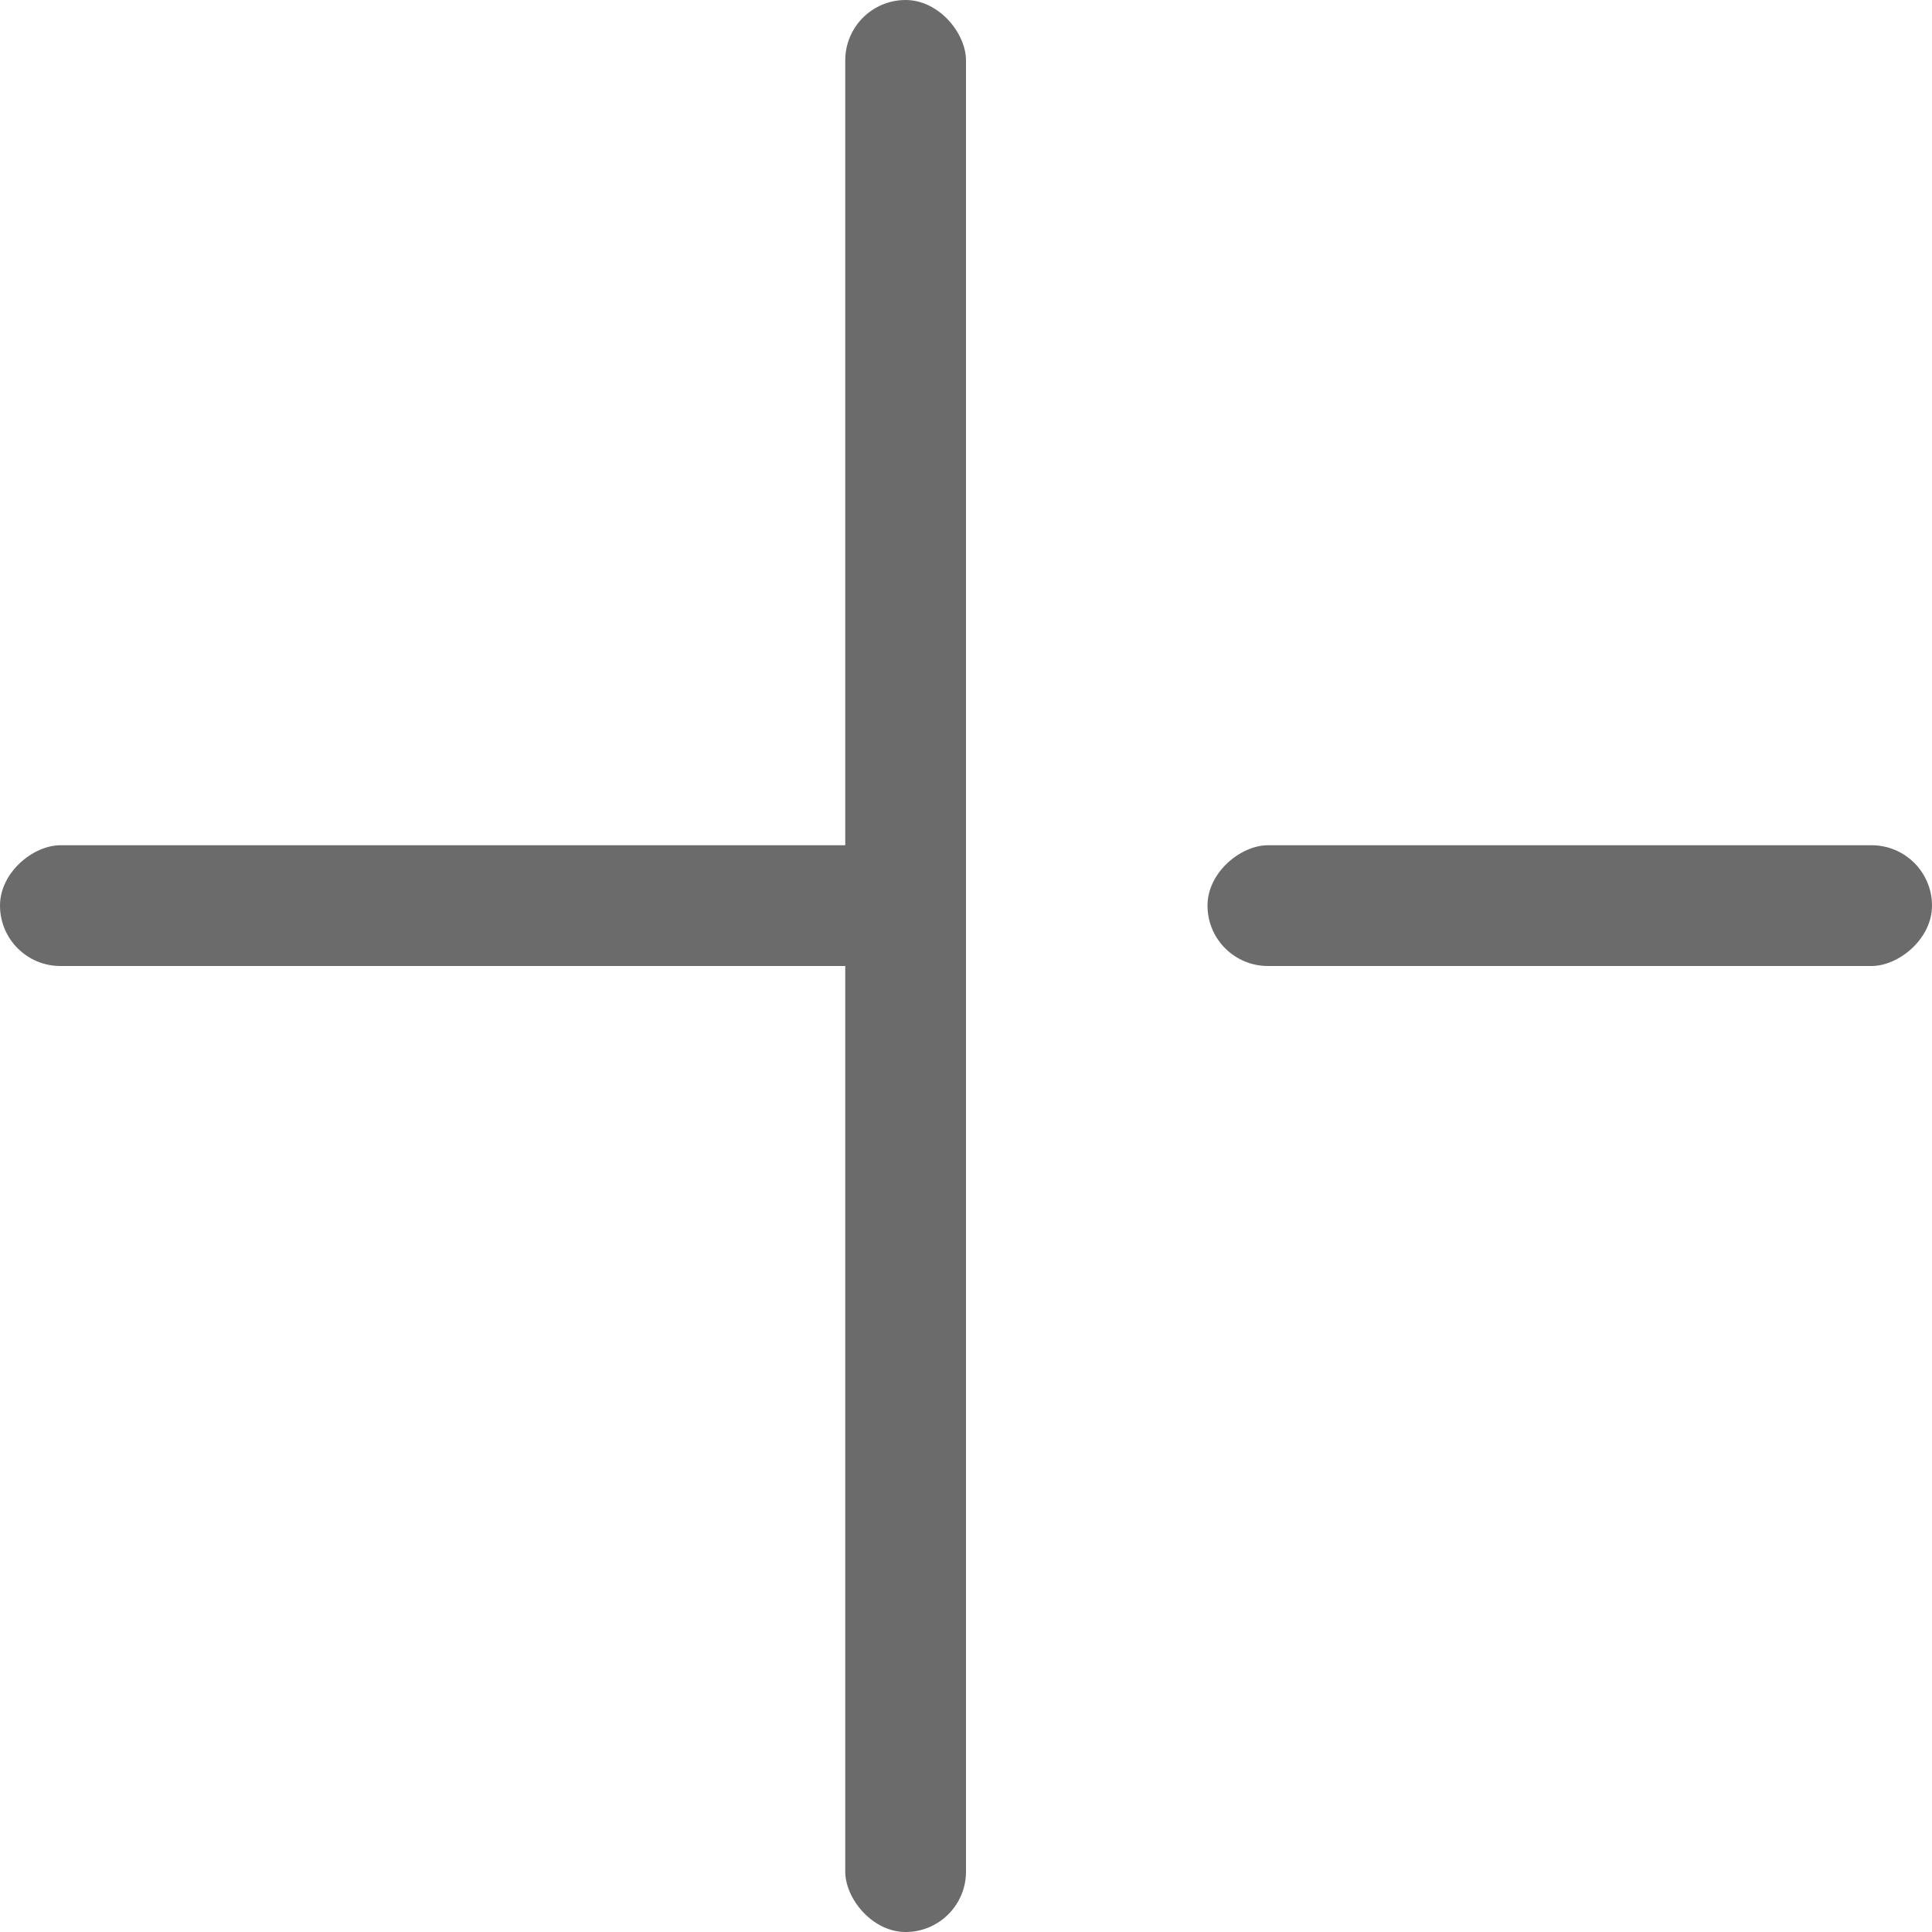<svg width="16" height="16" viewBox="0 0 16 16" fill="none" xmlns="http://www.w3.org/2000/svg">
<rect x="7" width="1" height="16" rx="0.5" fill="#6B6B6B"/>
<rect x="8" y="7" width="1" height="8" rx="0.5" transform="rotate(90 8 7)" fill="#6B6B6B"/>
<rect x="16" y="7" width="1" height="6" rx="0.5" transform="rotate(90 16 7)" fill="#6B6B6B"/>
</svg>
